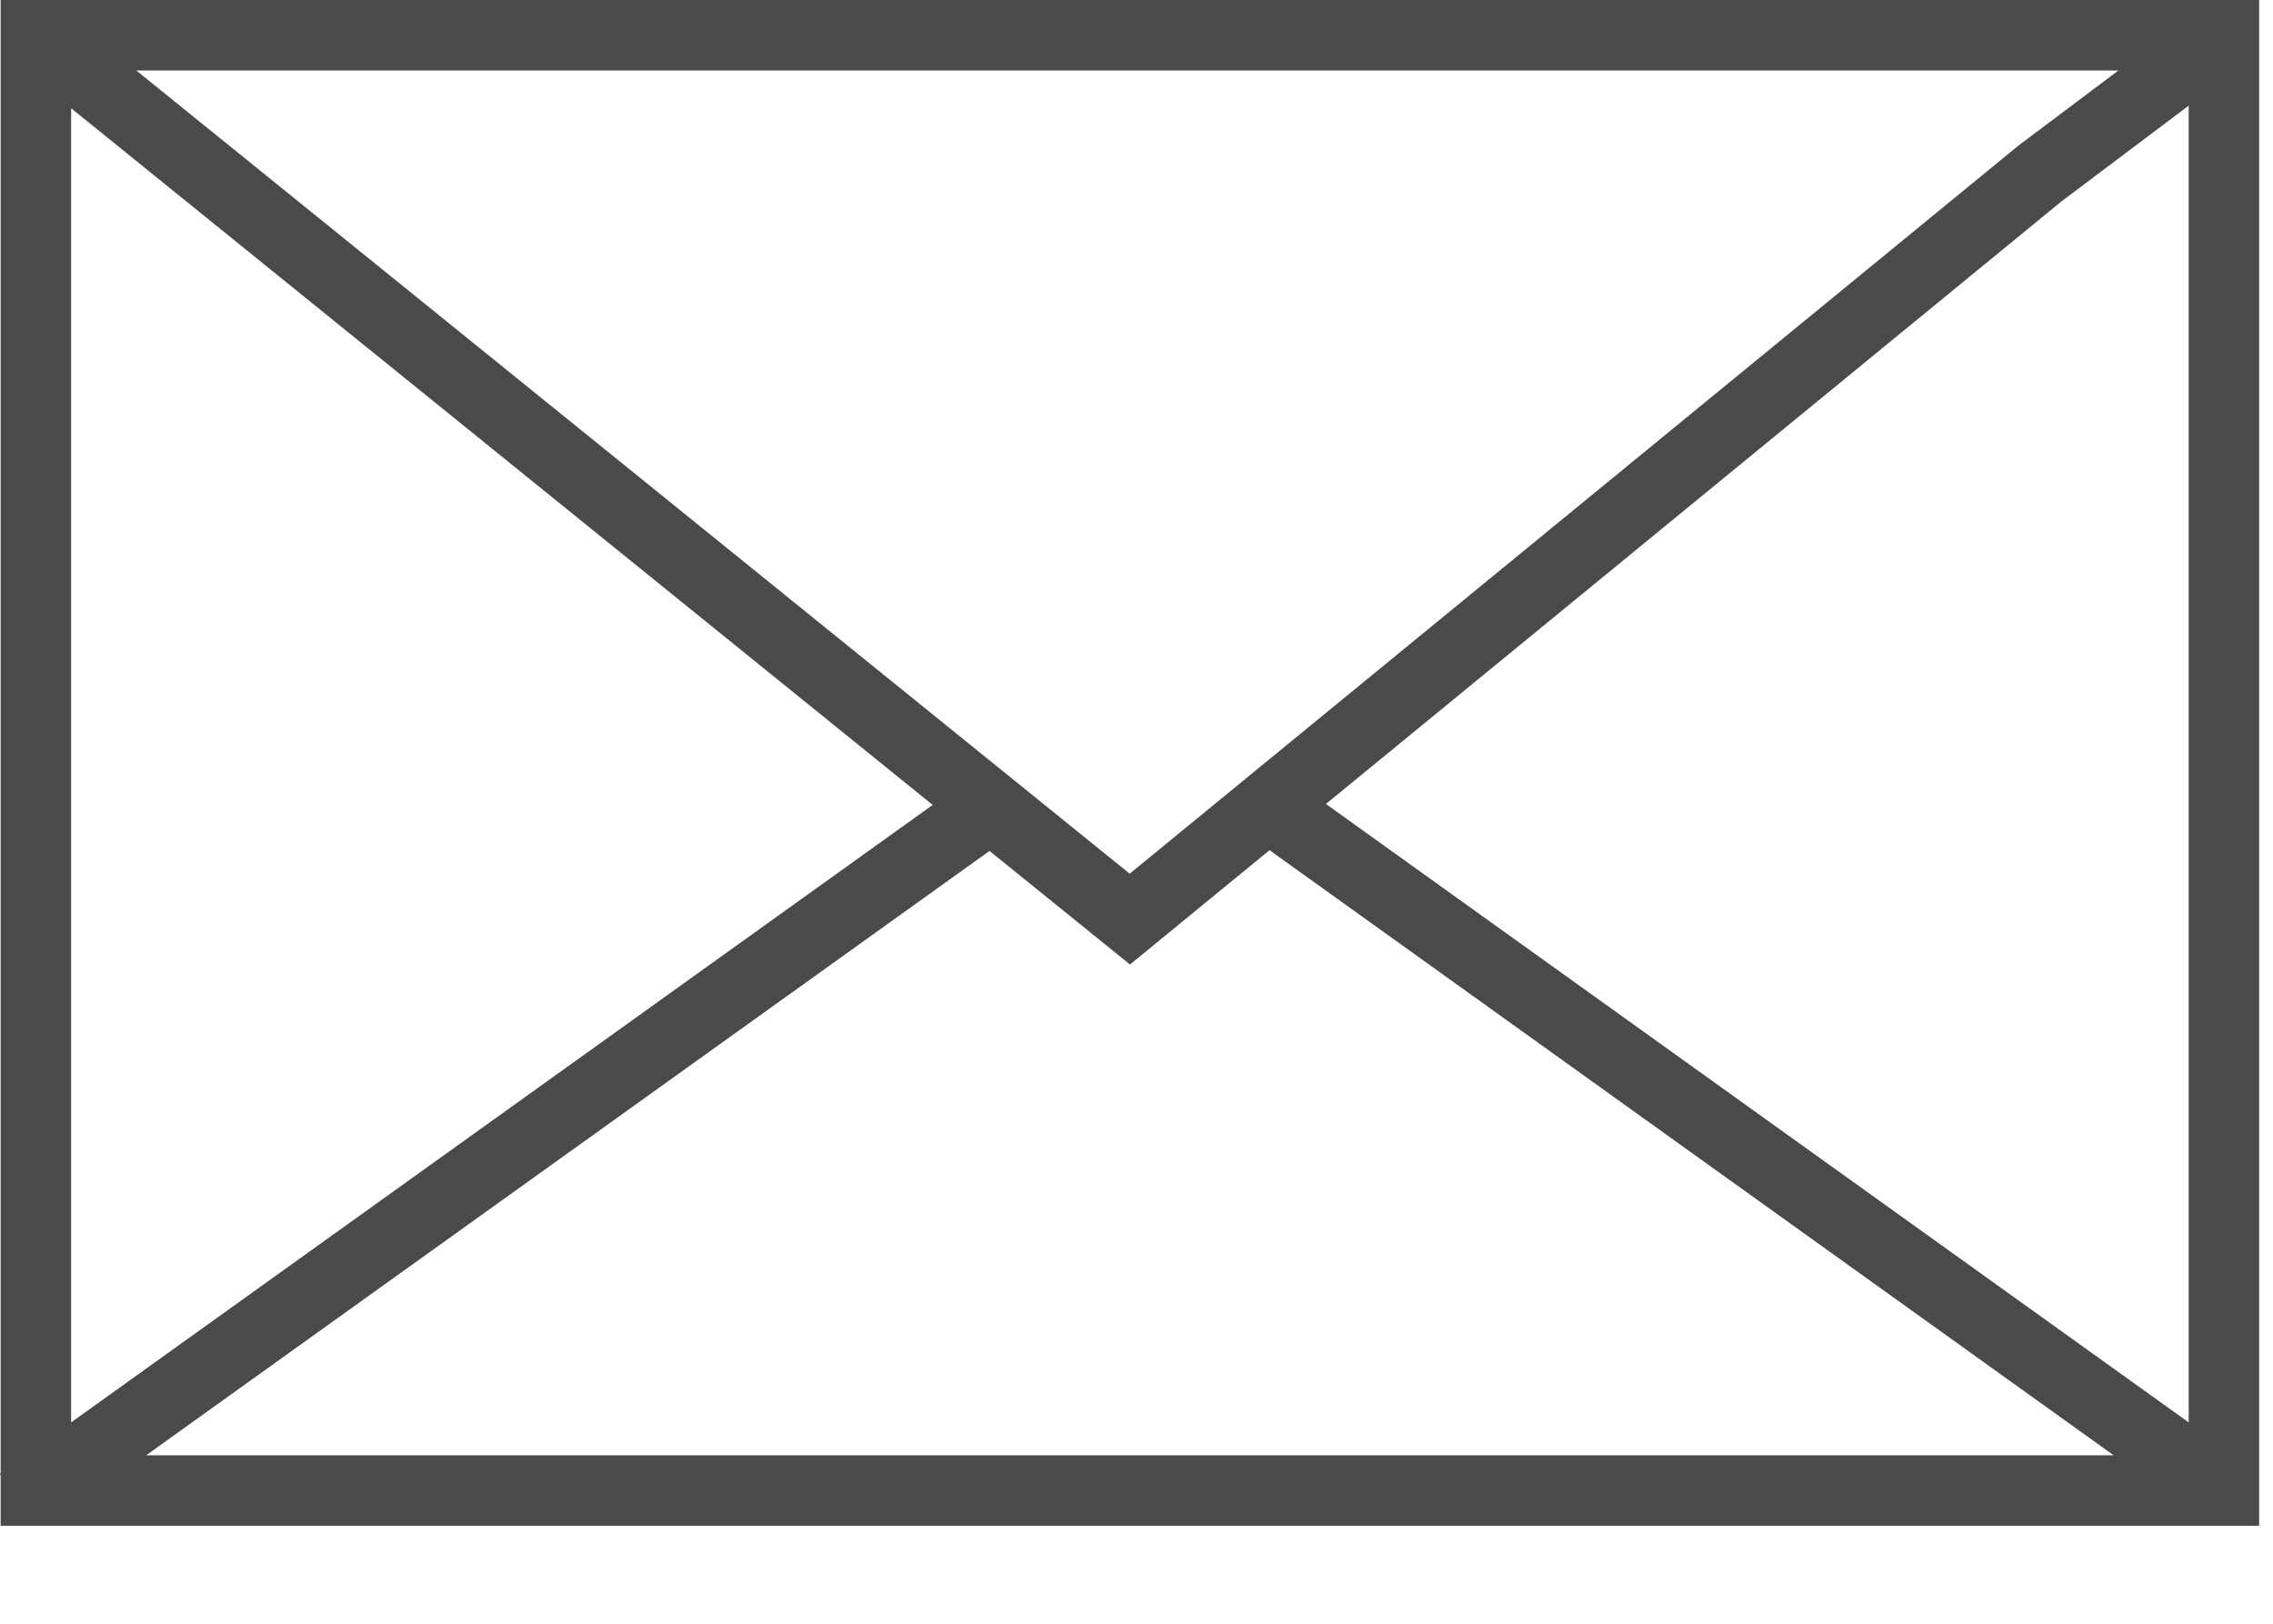 <?xml version="1.0" encoding="UTF-8"?>
<svg width="21px" height="15px" viewBox="0 0 21 15" version="1.1" xmlns="http://www.w3.org/2000/svg" xmlns:xlink="http://www.w3.org/1999/xlink">
    <!-- Generator: Sketch 50.2 (55047) - http://www.bohemiancoding.com/sketch -->
    <title>icon-email-marketing</title>
    <desc>Created with Sketch.</desc>
    <defs></defs>
    <g id="Page-1" stroke="none" stroke-width="1" fill="none" fill-rule="evenodd">
        <g id="TT-Website-Style-Guide" transform="translate(-459, -11154)" fill="#4A4A4A">
            <path d="M459.006,11154 L459.006,11167.609 L459,11167.613 L459.006,11167.633 L459.006,11168.095 L479.872,11168.095 L479.872,11154 L459.006,11154 Z M460.259,11154.651 L478.572,11154.651 L477.648,11155.345 L469.437,11162.071 L460.259,11154.651 Z M471.25,11161.427 L478.045,11155.861 L479.221,11154.976 L479.221,11167.14 L471.25,11161.427 Z M459.657,11155 L467.617,11161.436 L459.657,11167.14 L459.657,11155 Z M470.729,11161.854 L478.528,11167.444 L460.35,11167.444 L468.142,11161.861 L469.44,11162.91 L470.729,11161.854 Z" id="icon-email-marketing"></path>
        </g>
    </g>
</svg>